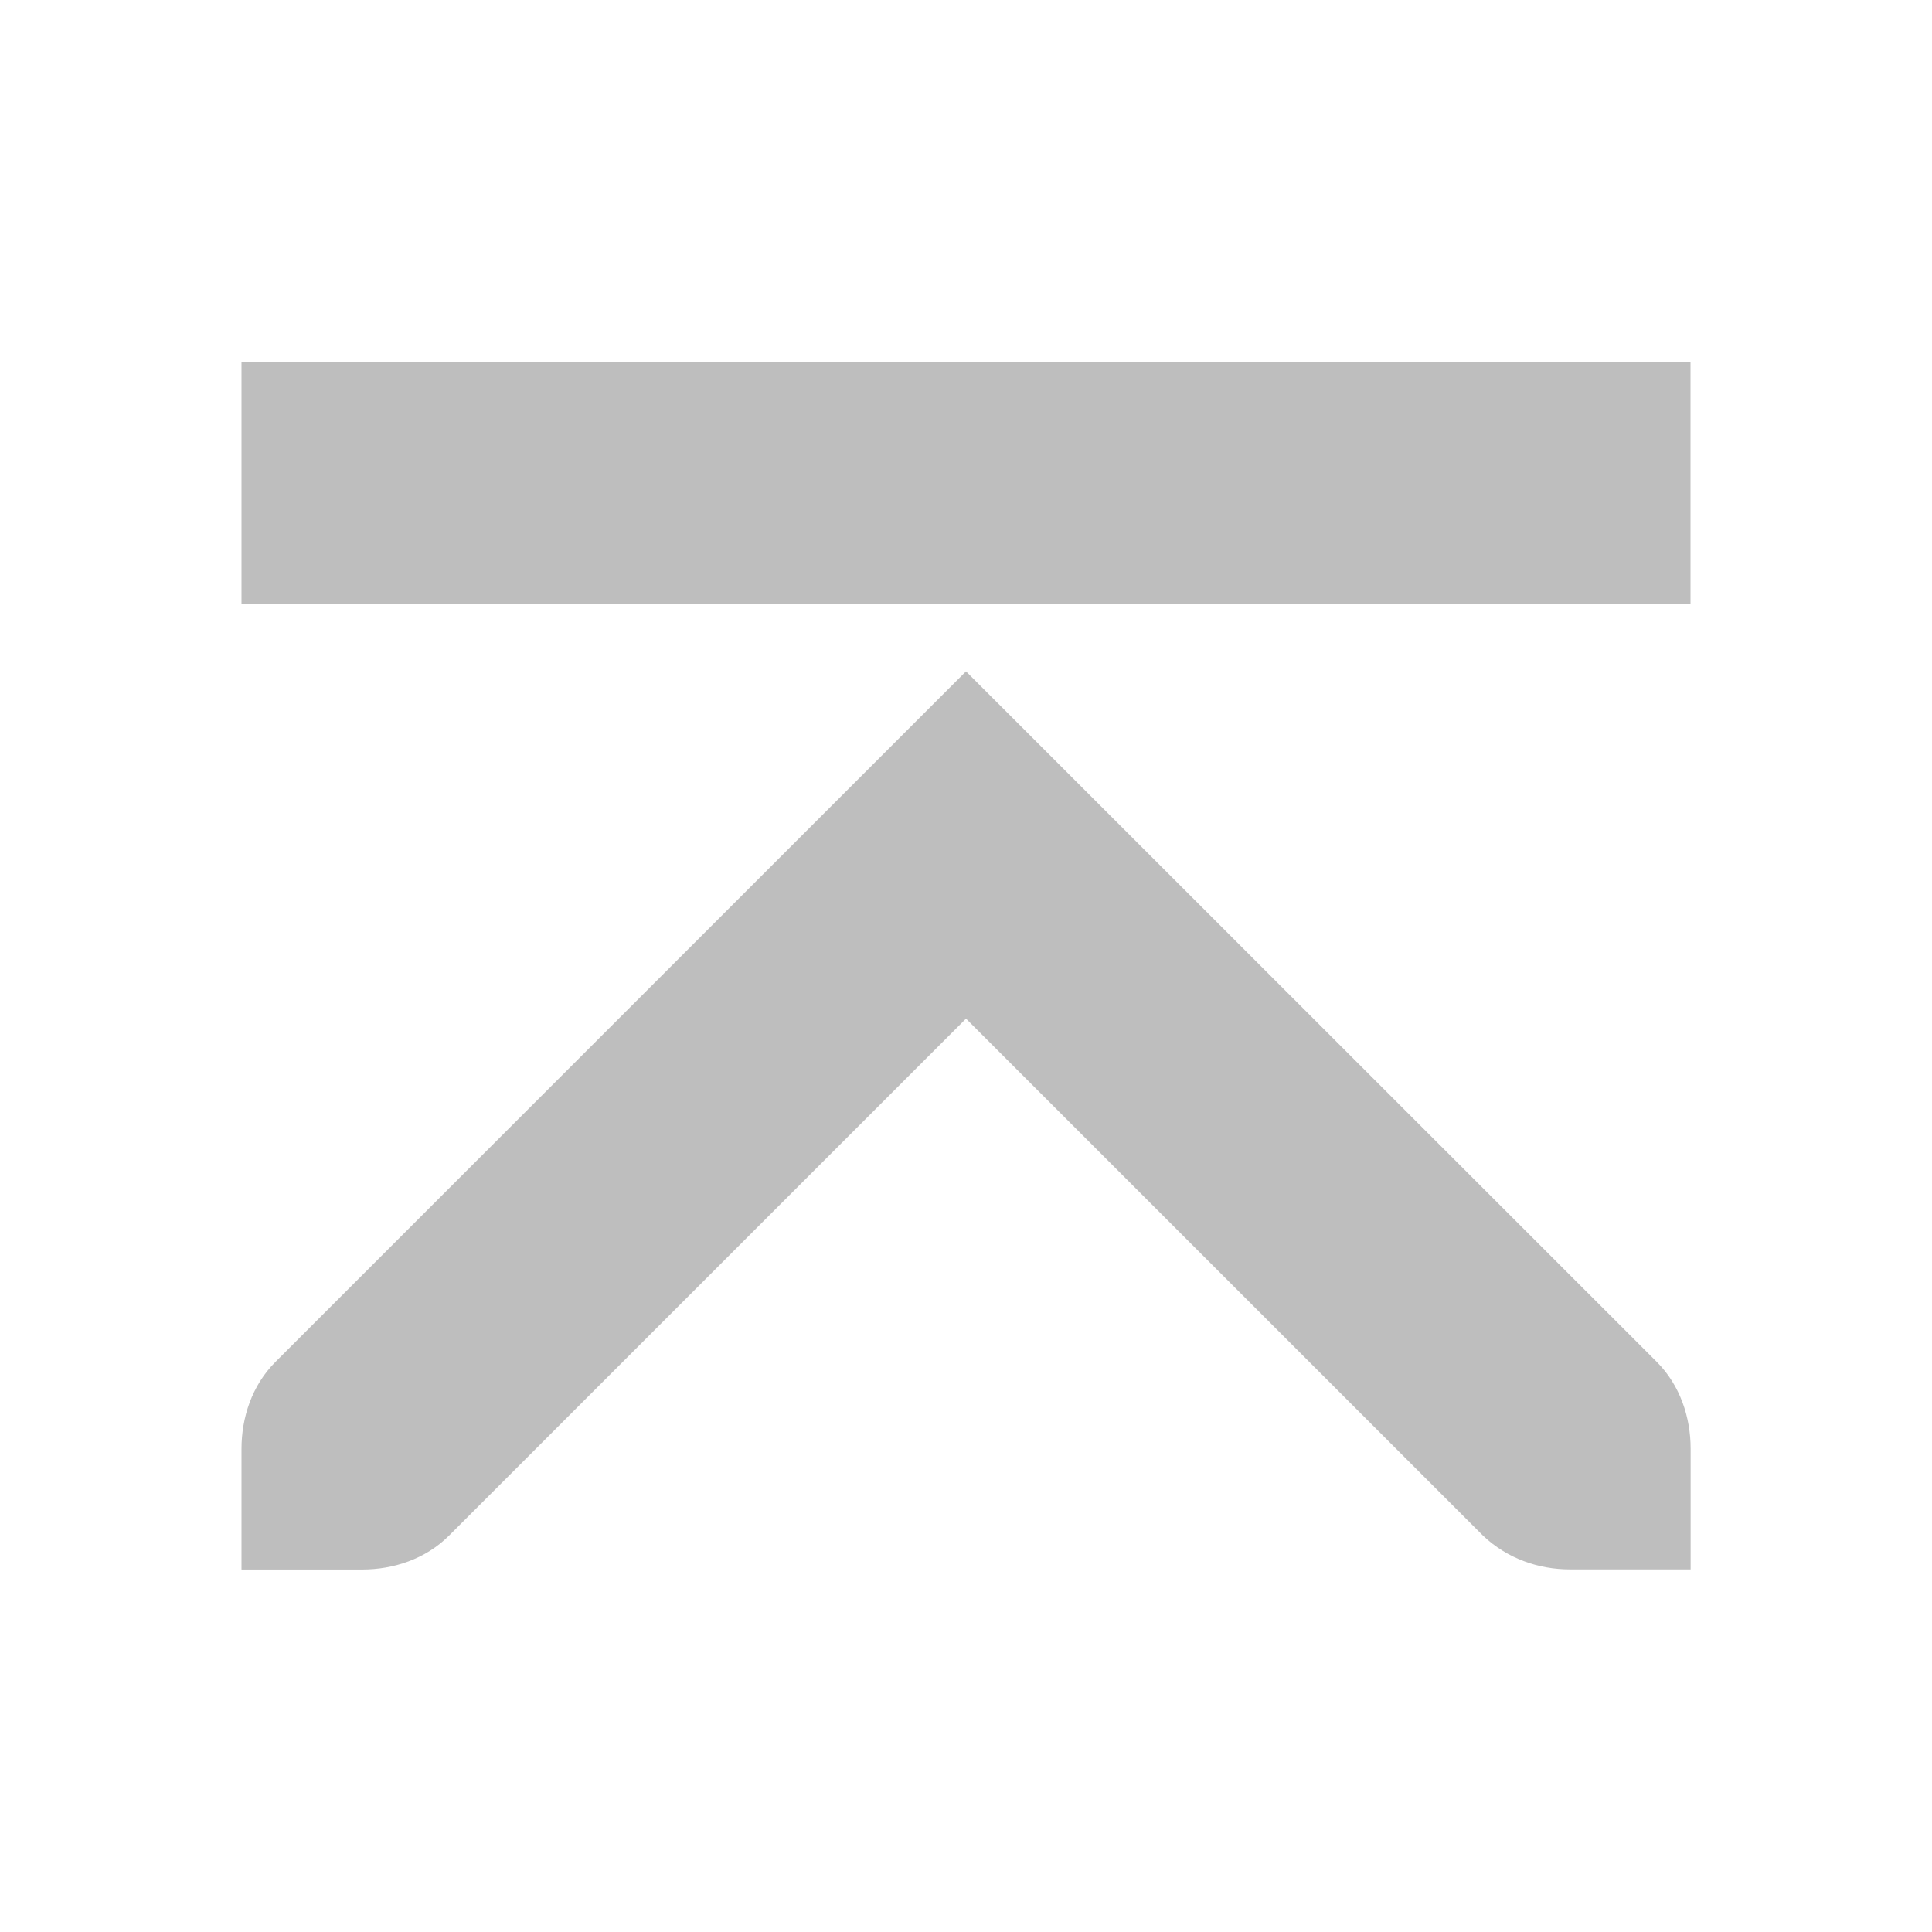 <?xml version="1.0" encoding="UTF-8" standalone="no"?>
<!-- Created with Inkscape (http://www.inkscape.org/) -->
<svg id="svg7384" xmlns:rdf="http://www.w3.org/1999/02/22-rdf-syntax-ns#" xmlns="http://www.w3.org/2000/svg" height="16" width="16" version="1.1" xmlns:cc="http://creativecommons.org/ns#" xmlns:dc="http://purl.org/dc/elements/1.1/">
 <title id="title9167">Gnome Symbolic Icon Theme</title>
 <g id="layer12" transform="translate(-221 -747)">
  <rect id="rect8436" style="color:#bebebe;fill:#bebebe" rx="0" ry="0" transform="matrix(0,-1,-1,0,0,0)" width="2" y="-235" x="-752" height="12"/>
  <path id="rect6014-1-6-3-5-9-7" style="fill:#bebebe" d="m229 752.56-5.719 5.719c-0.196 0.196-0.281 0.463-0.281 0.719v1h1c0.256 0 0.523-0.085 0.719-0.281l4.281-4.281 4.281 4.281c0.2 0.19 0.46 0.28 0.72 0.28h1v-1c0-0.256-0.085-0.523-0.281-0.719z"/>
 </g>
</svg>
